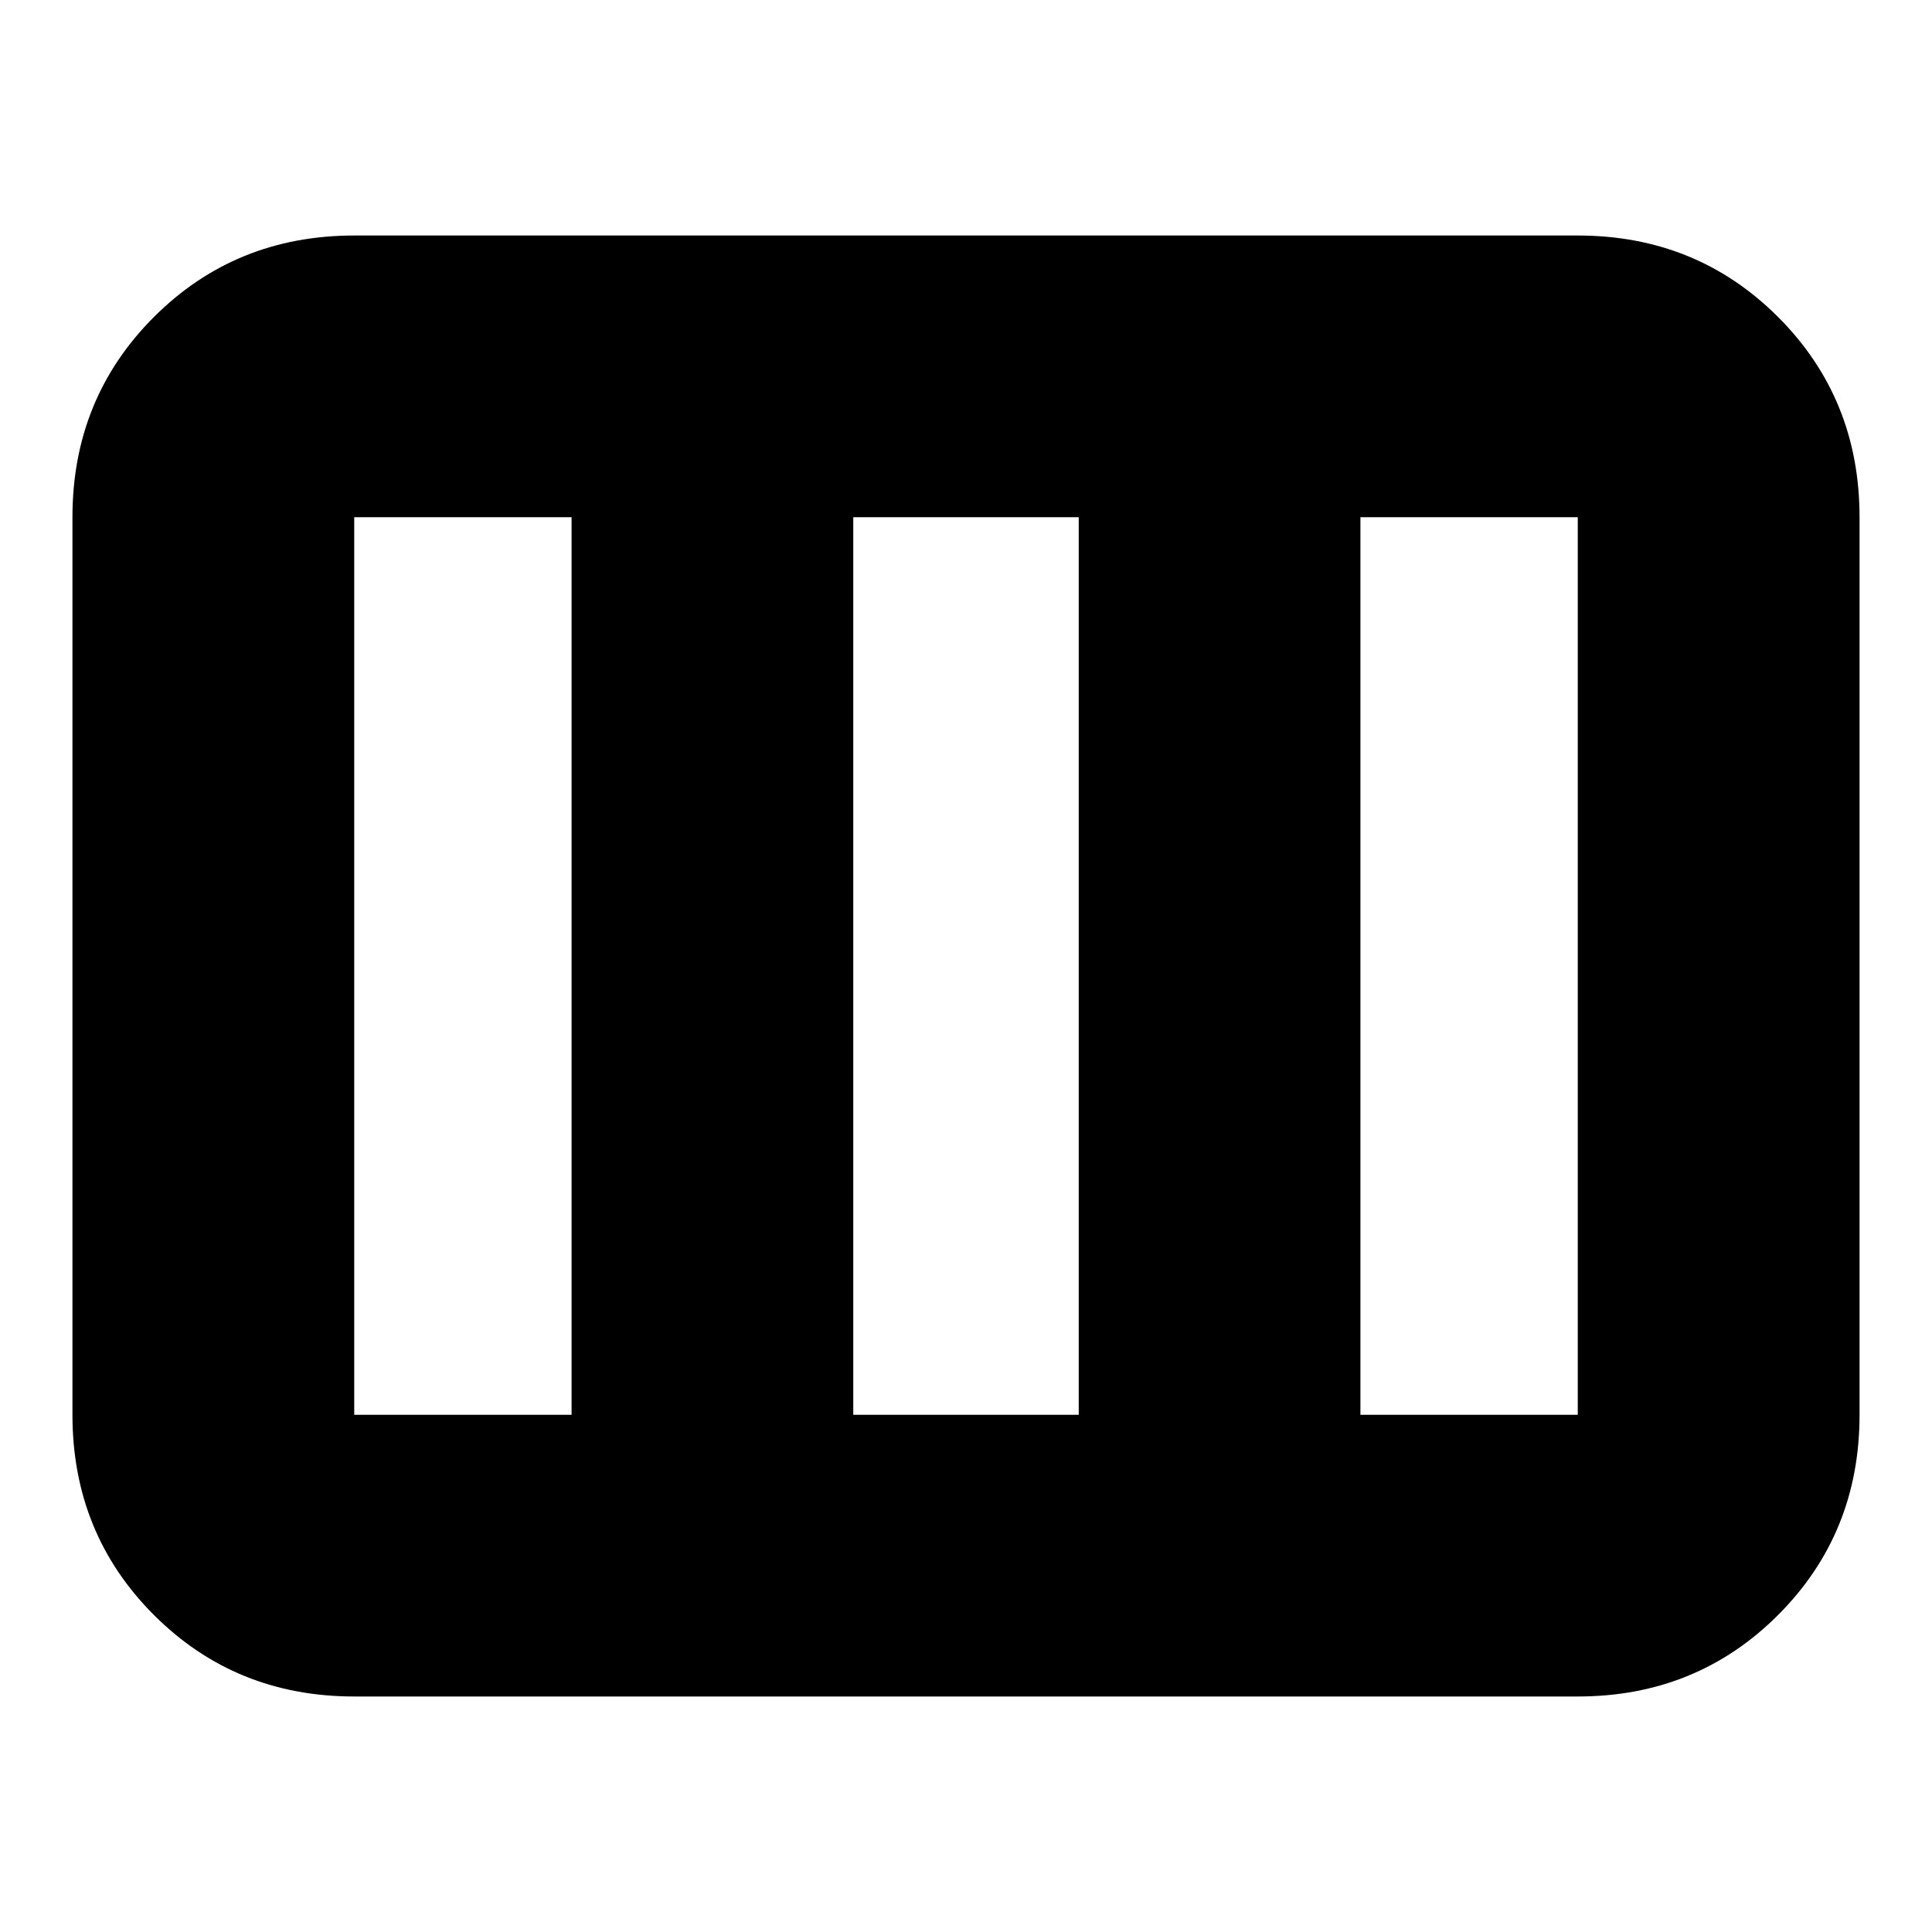 <svg xmlns="http://www.w3.org/2000/svg" height="20" width="20"><path d="M3.667 17.562q-1.229 0-2.073-.843-.844-.844-.844-2.073V5.354q0-1.229.844-2.073.844-.843 2.073-.843h12.666q1.229 0 2.073.843.844.844.844 2.073v9.292q0 1.229-.844 2.073-.844.843-2.073.843Zm0-2.916h2.25V5.354h-2.25v9.292Zm5.166 0h2.334V5.354H8.833Zm5.25 0h2.25V5.354h-2.25Zm-5.25-9.292v9.292Z"/></svg>